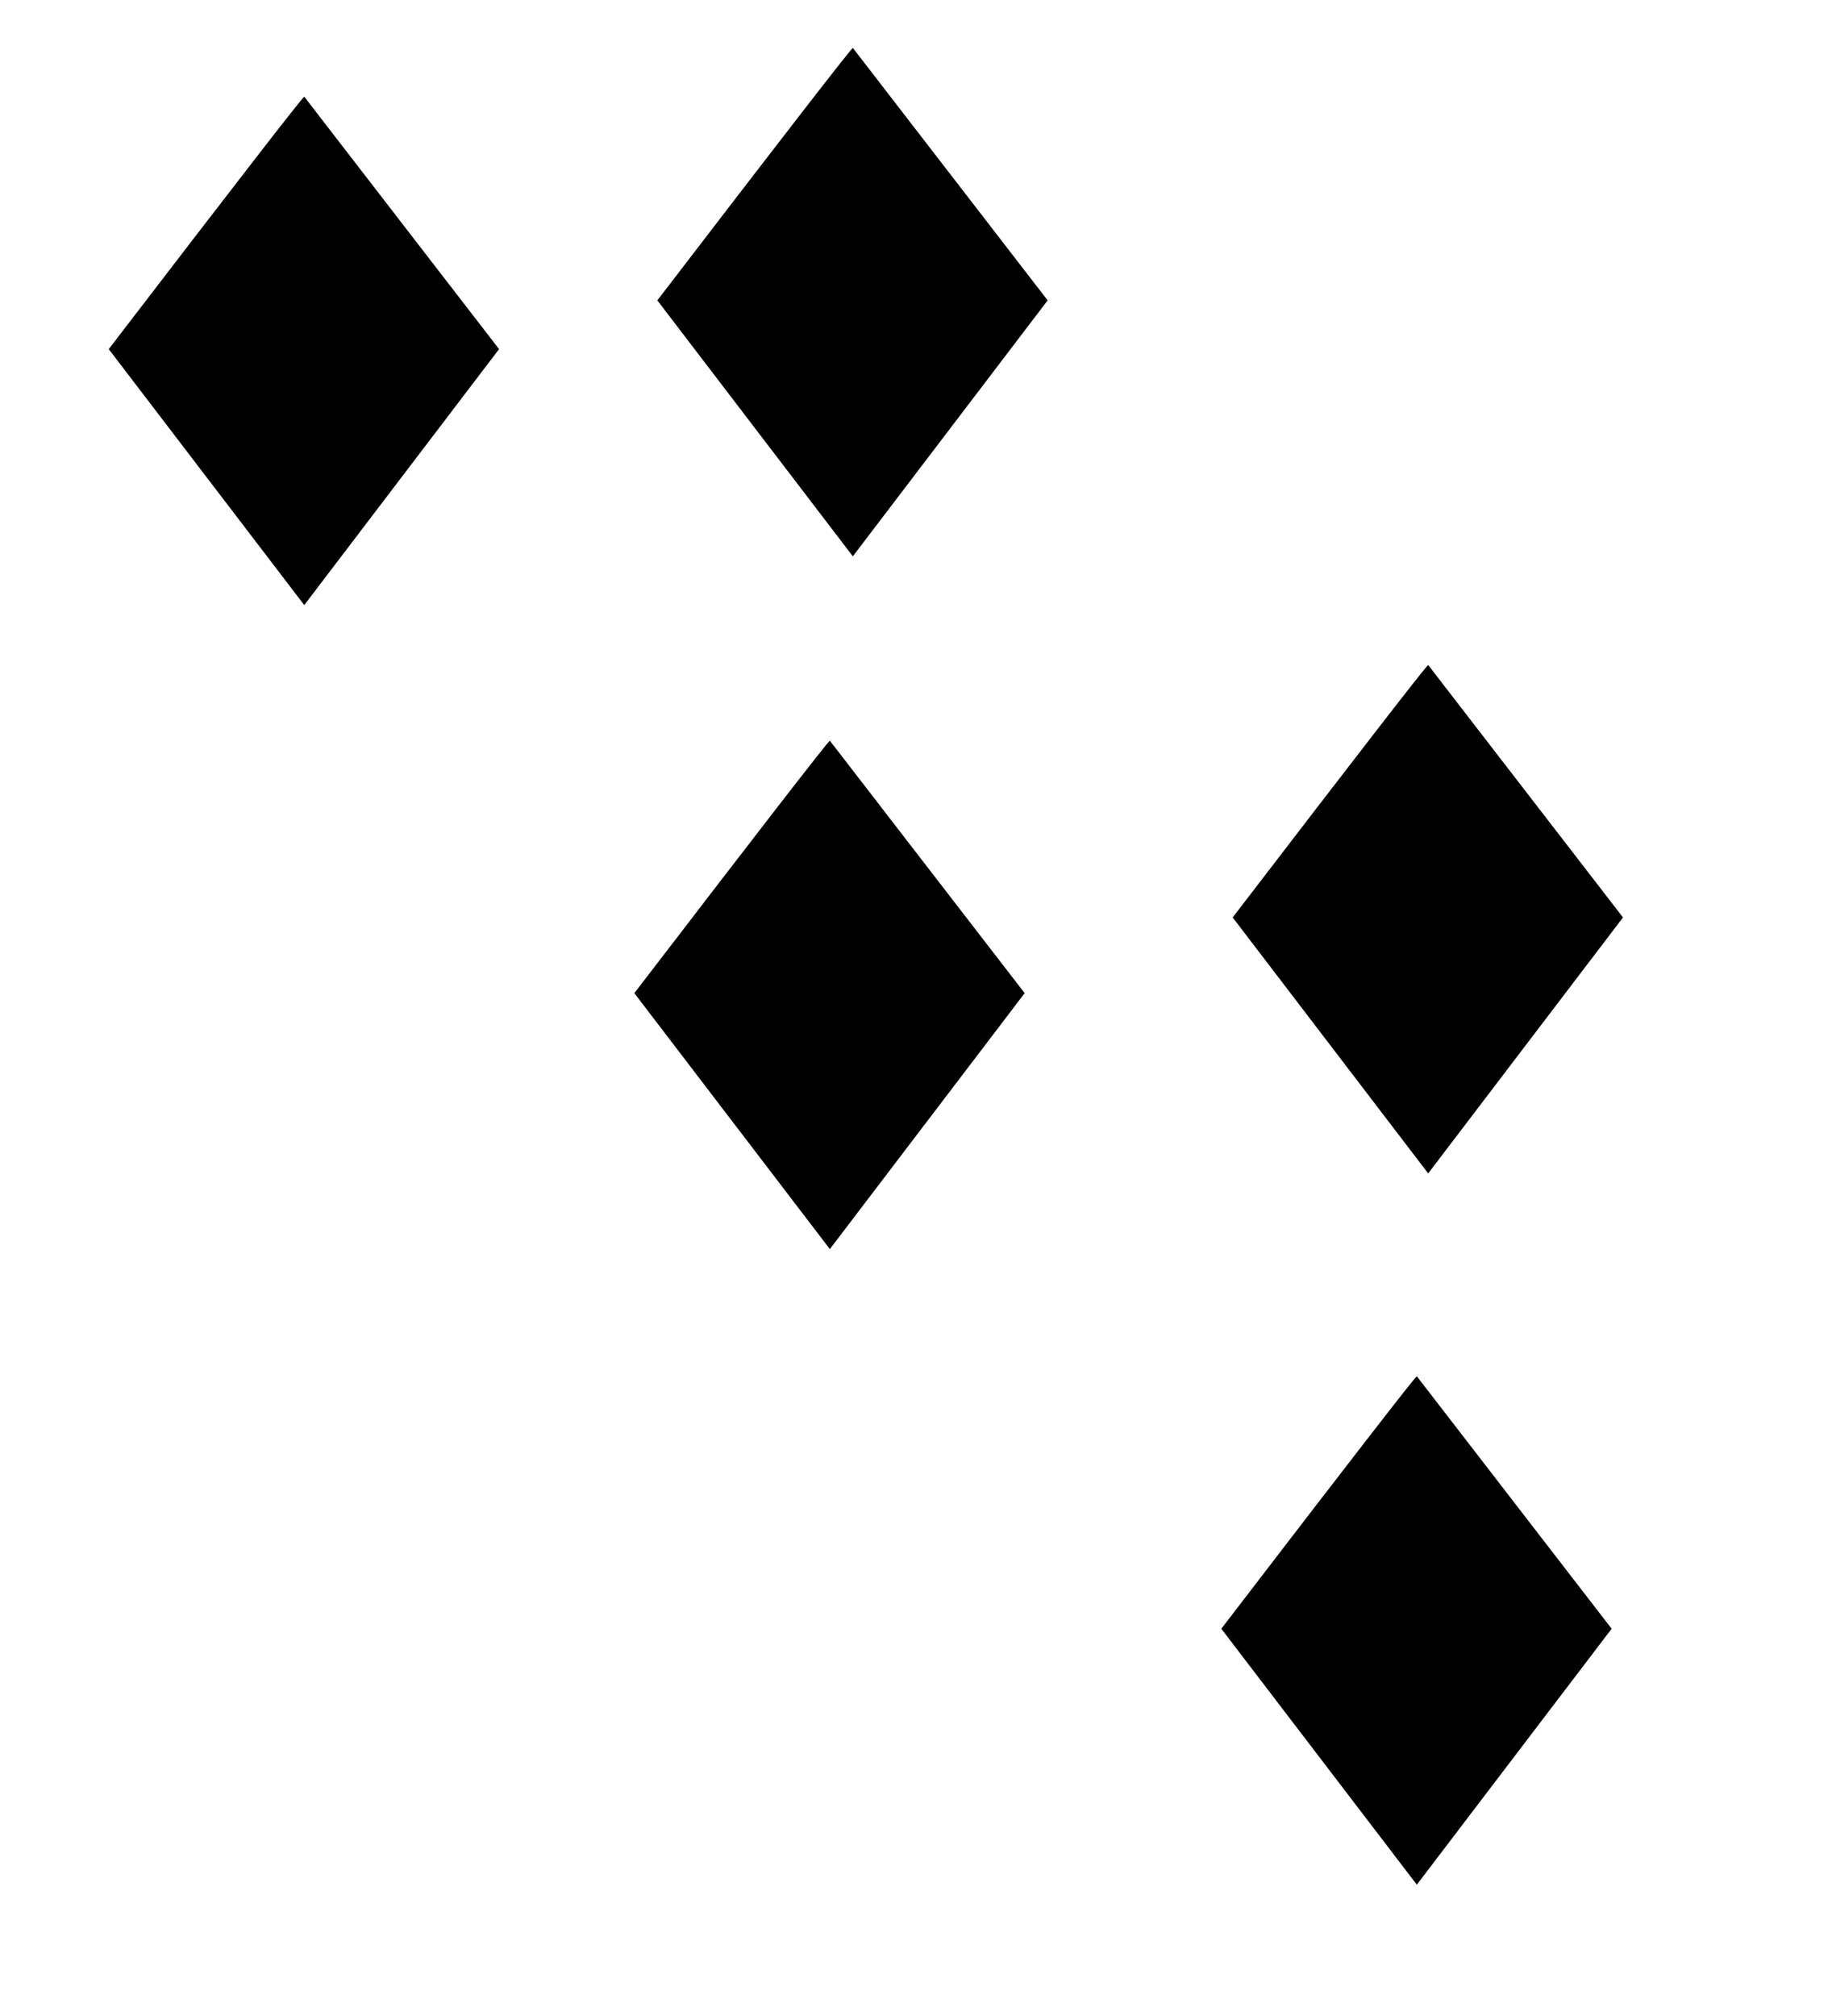 <?xml version="1.0" encoding="UTF-8"?>
<svg version="1.1" viewBox="0 0 100 110" xmlns="http://www.w3.org/2000/svg" xmlns:cc="http://creativecommons.org/ns#" xmlns:dc="http://purl.org/dc/elements/1.1/" xmlns:rdf="http://www.w3.org/1999/02/22-rdf-syntax-ns#" xmlns:xlink="http://www.w3.org/1999/xlink">
 <g id="text912-1-5" transform="matrix(.952 0 0 -.952 89.78 80.33)" aria-label="♦">
  <path d="m-13.07-23.64 11.17 14.67-11.17 14.47c-0.156-0.104-3.893-4.928-11.21-14.47z"/>
 </g>
 <use id="use847" transform="translate(-32.04 -34.68)" width="100%" height="100%" xlink:href="#text912-1-5"/>
 <g transform="matrix(.952 0 0 -.952 29.05 10.51)" aria-label="♦">
  <path d="m-13.07-23.64 11.17 14.67-11.17 14.47c-0.156-0.104-3.893-4.928-11.21-14.47z"/>
 </g>
 <use transform="translate(.62 -38.81)" width="100%" height="100%" xlink:href="#text912-1-5"/>
 <use transform="translate(1.255 -37.8)" width="100%" height="100%" xlink:href="#use847"/>
</svg>
